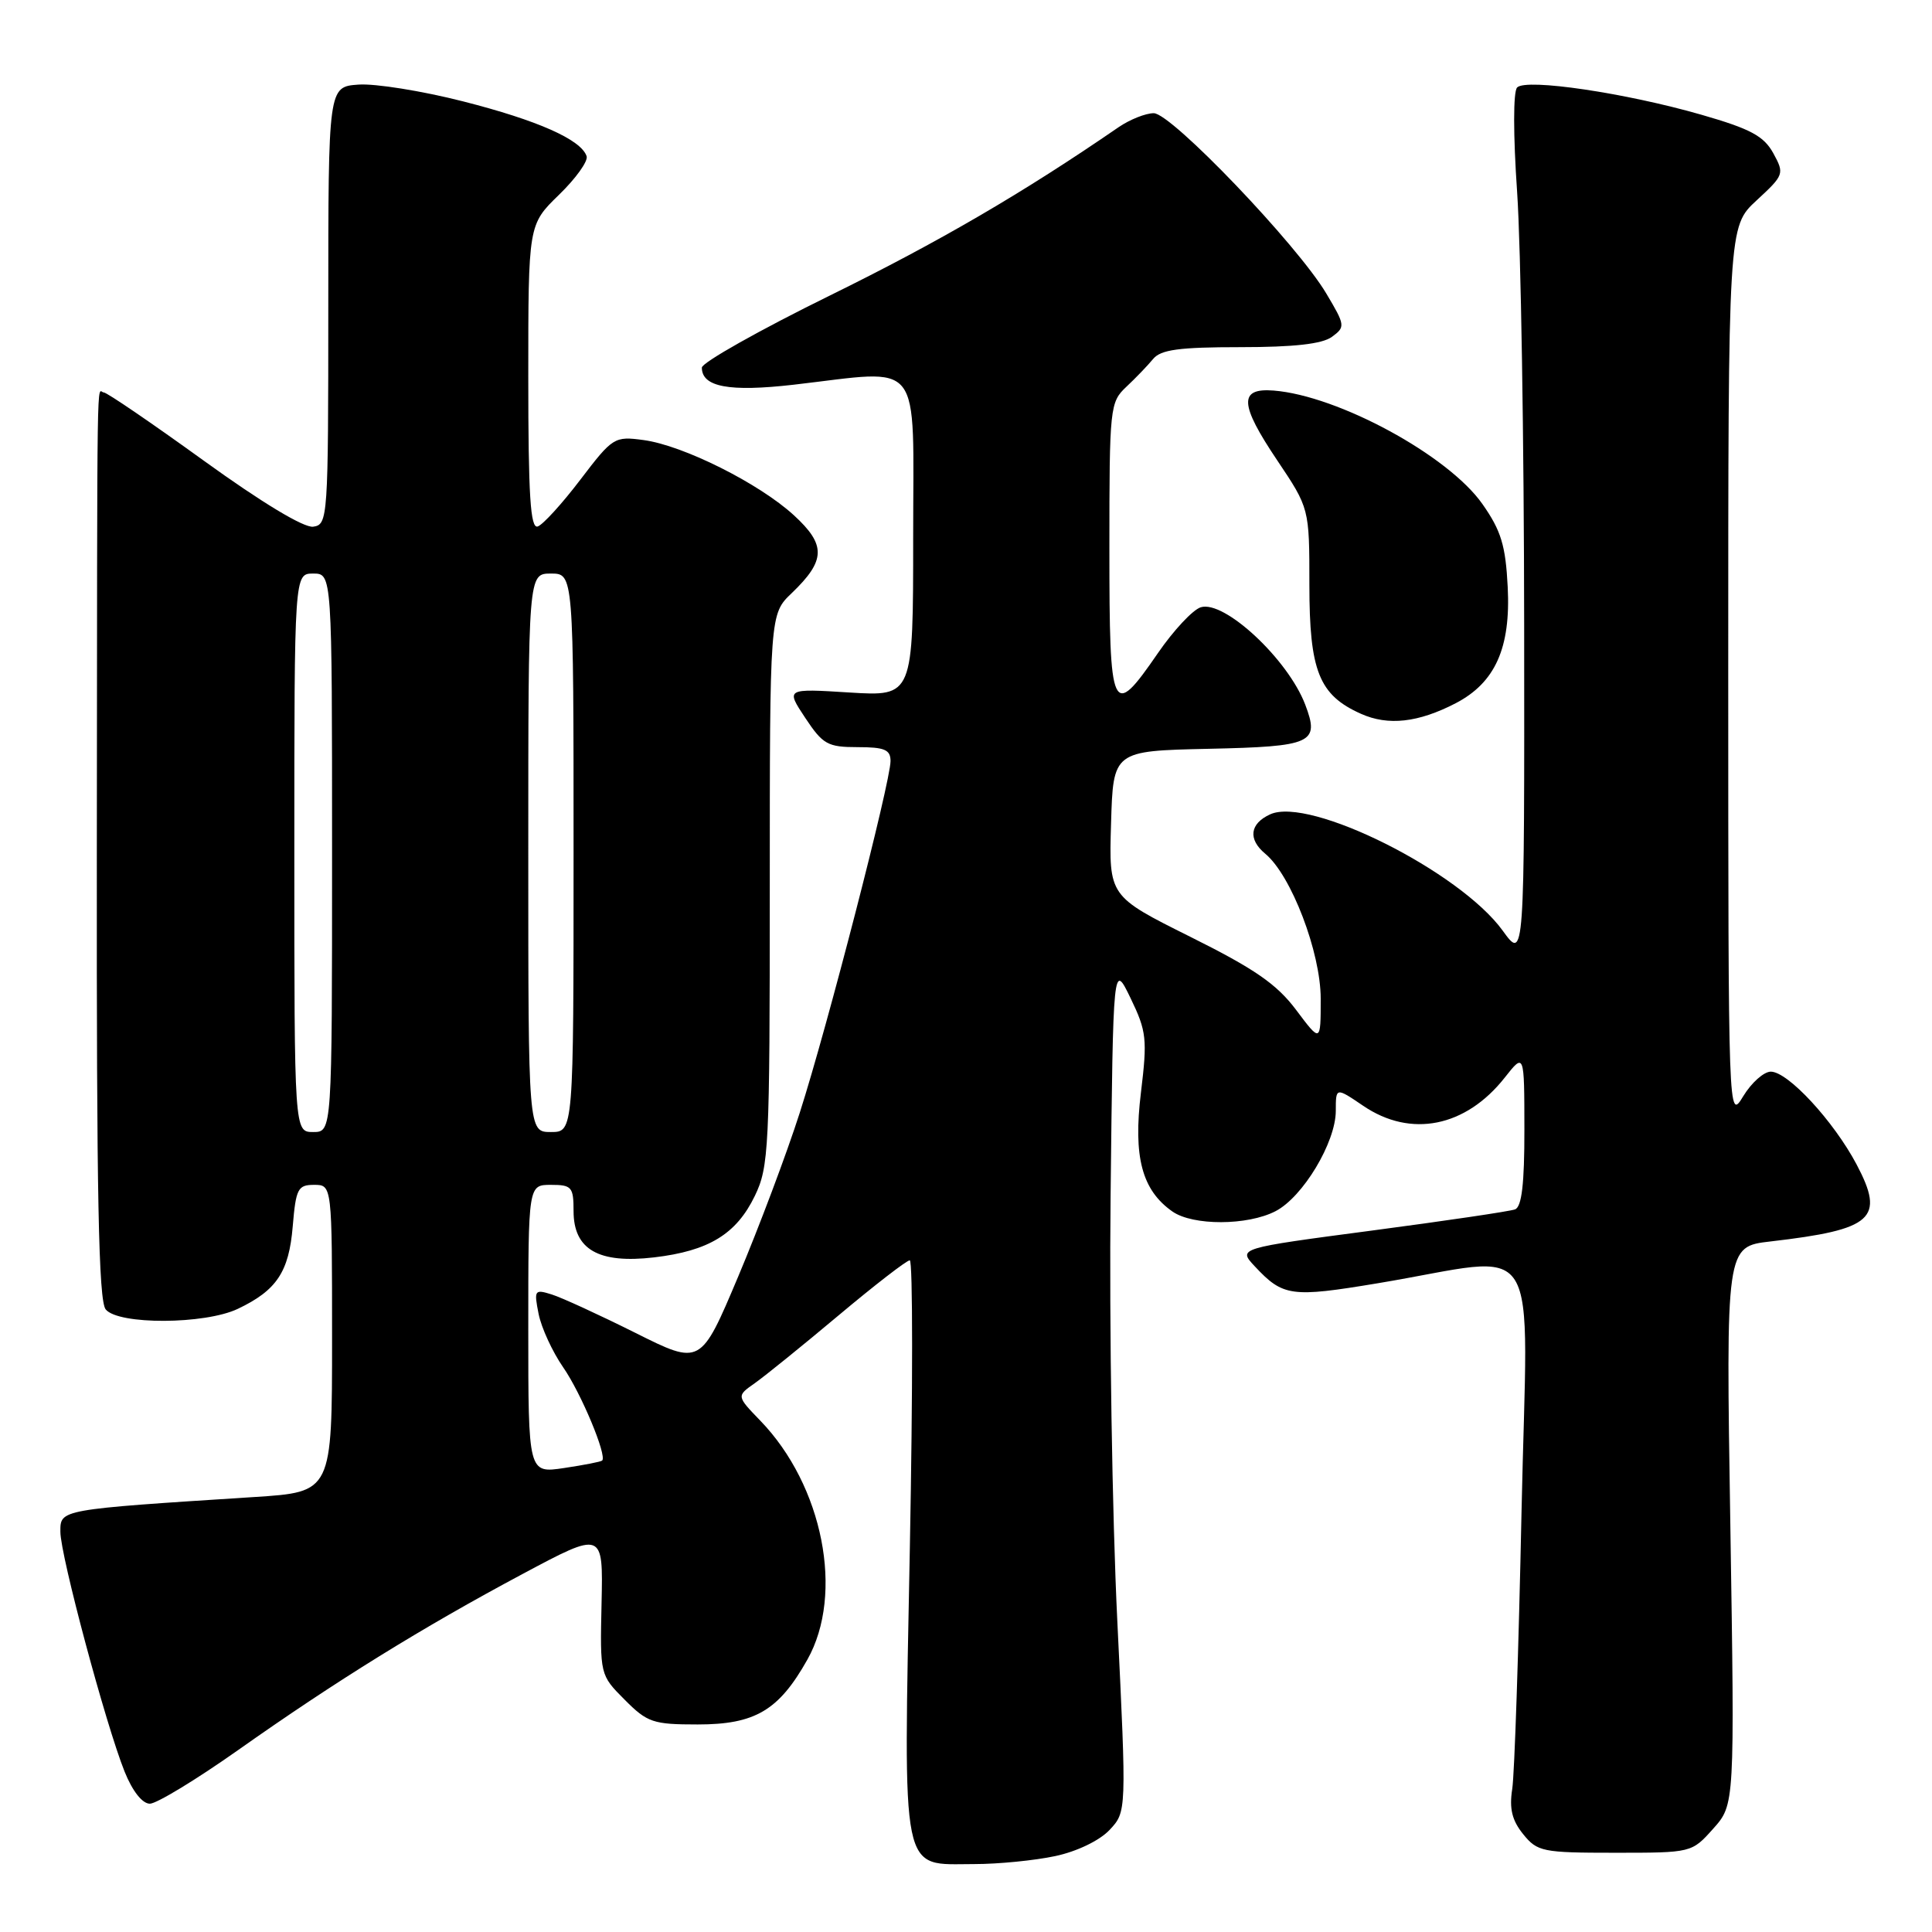 <?xml version="1.0" encoding="UTF-8" standalone="no"?>
<!DOCTYPE svg PUBLIC "-//W3C//DTD SVG 1.1//EN" "http://www.w3.org/Graphics/SVG/1.1/DTD/svg11.dtd" >
<svg xmlns="http://www.w3.org/2000/svg" xmlns:xlink="http://www.w3.org/1999/xlink" version="1.1" viewBox="0 0 256 256">
 <g >
 <path fill="currentColor"
d=" M 139.83 245.94 C 142.71 245.33 145.70 243.88 147.02 242.48 C 149.28 240.07 149.28 240.07 148.05 214.79 C 147.37 200.88 146.97 175.55 147.16 158.50 C 147.50 127.50 147.50 127.50 149.81 132.27 C 151.93 136.66 152.04 137.68 151.18 144.77 C 150.14 153.29 151.31 157.70 155.35 160.53 C 158.07 162.43 165.30 162.41 169.01 160.49 C 172.64 158.62 177.00 151.36 177.00 147.19 C 177.00 144.06 177.00 144.06 180.64 146.53 C 186.94 150.81 194.22 149.35 199.40 142.77 C 201.98 139.50 201.98 139.50 201.99 149.64 C 202.00 156.85 201.64 159.92 200.75 160.25 C 200.06 160.51 191.52 161.77 181.76 163.06 C 164.03 165.40 164.03 165.40 166.26 167.79 C 170.01 171.80 171.07 171.95 182.55 170.04 C 204.83 166.35 202.40 162.50 201.61 200.32 C 201.23 218.57 200.68 235.09 200.38 237.04 C 199.97 239.66 200.35 241.21 201.83 243.04 C 203.71 245.36 204.39 245.50 213.99 245.50 C 224.16 245.50 224.16 245.50 227.01 242.31 C 229.86 239.12 229.86 239.12 229.28 202.15 C 228.69 165.18 228.69 165.18 234.59 164.50 C 248.21 162.92 249.81 161.48 246.00 154.28 C 242.95 148.53 236.91 142.00 234.64 142.00 C 233.72 142.00 232.08 143.46 230.99 145.25 C 229.01 148.50 229.01 148.50 229.00 89.26 C 229.00 30.03 229.00 30.03 232.75 26.56 C 236.41 23.18 236.46 23.03 234.97 20.30 C 233.71 18.02 231.96 17.08 225.47 15.21 C 215.43 12.32 202.23 10.36 201.03 11.59 C 200.50 12.12 200.50 17.85 201.03 25.50 C 201.52 32.65 201.94 58.48 201.96 82.90 C 202.00 127.30 202.00 127.30 199.11 123.31 C 193.44 115.48 173.54 105.52 168.31 107.90 C 165.59 109.14 165.34 111.21 167.66 113.13 C 171.09 115.97 175.00 126.19 175.00 132.33 C 175.00 138.16 175.00 138.16 171.75 133.83 C 169.18 130.40 166.25 128.38 157.72 124.13 C 146.93 118.75 146.93 118.75 147.22 109.13 C 147.50 99.50 147.50 99.50 160.15 99.22 C 173.92 98.92 174.89 98.47 172.95 93.37 C 170.66 87.35 162.21 79.48 159.10 80.47 C 158.05 80.80 155.50 83.53 153.43 86.54 C 147.32 95.41 147.00 94.72 147.00 72.68 C 147.00 53.94 147.07 53.30 149.25 51.25 C 150.49 50.09 152.08 48.43 152.79 47.57 C 153.81 46.33 156.23 46.00 164.35 46.00 C 171.44 46.00 175.19 45.58 176.48 44.64 C 178.28 43.32 178.26 43.12 175.74 38.89 C 171.90 32.43 155.22 15.00 152.88 15.00 C 151.80 15.00 149.70 15.84 148.21 16.86 C 135.56 25.56 124.45 32.03 109.98 39.15 C 100.64 43.74 93.00 48.05 93.00 48.71 C 93.00 51.28 96.63 51.95 105.13 50.98 C 122.52 48.98 121.00 47.05 121.00 71.14 C 121.00 92.28 121.00 92.28 112.56 91.76 C 104.12 91.23 104.12 91.23 106.69 95.11 C 109.03 98.64 109.67 99.00 113.63 99.00 C 117.20 99.00 118.00 99.33 118.00 100.84 C 118.00 103.60 109.61 136.12 105.97 147.45 C 104.22 152.92 100.54 162.69 97.81 169.16 C 92.84 180.94 92.84 180.94 84.17 176.60 C 79.40 174.22 74.42 171.93 73.10 171.52 C 70.83 170.81 70.74 170.94 71.37 174.11 C 71.74 175.95 73.20 179.12 74.62 181.17 C 77.00 184.60 80.46 192.89 79.79 193.53 C 79.63 193.69 77.36 194.13 74.75 194.52 C 70.00 195.23 70.00 195.23 70.00 176.11 C 70.00 157.00 70.00 157.00 73.00 157.00 C 75.76 157.00 76.00 157.28 76.00 160.48 C 76.00 165.57 79.31 167.47 86.67 166.61 C 93.91 165.76 97.57 163.53 100.02 158.46 C 101.88 154.61 102.00 152.19 102.00 117.87 C 102.00 81.37 102.00 81.37 104.91 78.59 C 109.42 74.26 109.48 72.21 105.20 68.28 C 100.59 64.05 90.52 59.01 85.27 58.31 C 81.41 57.79 81.19 57.93 76.90 63.56 C 74.48 66.74 71.94 69.53 71.25 69.76 C 70.28 70.08 70.00 65.68 70.00 49.97 C 70.00 29.77 70.00 29.77 74.06 25.82 C 76.30 23.65 77.95 21.35 77.73 20.70 C 77.00 18.50 71.25 15.95 61.35 13.43 C 55.93 12.05 49.70 11.05 47.50 11.21 C 43.50 11.50 43.50 11.50 43.50 40.50 C 43.50 68.74 43.45 69.51 41.50 69.79 C 40.27 69.96 34.71 66.61 27.00 61.04 C 20.12 56.07 14.16 52.00 13.75 52.00 C 12.80 52.00 12.89 45.57 12.83 113.26 C 12.79 158.45 13.06 172.37 14.01 173.51 C 15.71 175.56 27.13 175.51 31.51 173.43 C 36.66 170.98 38.29 168.54 38.79 162.48 C 39.21 157.50 39.47 157.00 41.62 157.00 C 44.00 157.00 44.00 157.00 44.00 177.35 C 44.00 197.70 44.00 197.70 33.75 198.36 C 7.74 200.03 8.00 199.99 8.00 202.97 C 8.00 206.08 14.00 228.48 16.51 234.75 C 17.55 237.34 18.86 239.00 19.86 239.00 C 20.76 238.99 26.00 235.81 31.50 231.93 C 44.48 222.76 55.93 215.67 69.21 208.58 C 79.92 202.86 79.92 202.86 79.71 212.40 C 79.50 221.94 79.50 221.94 82.77 225.22 C 85.78 228.25 86.54 228.50 92.45 228.50 C 100.05 228.50 103.19 226.65 106.98 219.91 C 111.89 211.20 109.06 196.84 100.74 188.24 C 97.59 184.98 97.59 184.98 100.00 183.29 C 101.32 182.36 106.32 178.32 111.11 174.30 C 115.89 170.29 120.14 167.00 120.55 167.00 C 120.96 167.00 120.96 184.14 120.56 205.08 C 119.72 249.38 119.23 247.00 129.11 247.00 C 132.29 247.00 137.12 246.52 139.83 245.94 Z  M 192.89 93.18 C 198.12 90.46 200.19 85.85 199.78 77.79 C 199.50 72.28 198.91 70.32 196.43 66.79 C 191.92 60.35 177.32 52.42 168.75 51.75 C 164.13 51.39 164.24 53.56 169.22 60.97 C 173.50 67.35 173.50 67.35 173.50 77.47 C 173.50 88.90 174.77 92.10 180.33 94.58 C 183.94 96.20 187.93 95.75 192.89 93.18 Z  M 39.00 113.00 C 39.00 76.00 39.00 76.00 41.50 76.00 C 44.00 76.00 44.00 76.00 44.00 113.00 C 44.00 150.00 44.00 150.00 41.50 150.00 C 39.00 150.00 39.00 150.00 39.00 113.00 Z  M 70.00 113.00 C 70.00 76.00 70.00 76.00 73.00 76.00 C 76.00 76.00 76.00 76.00 76.00 113.00 C 76.00 150.00 76.00 150.00 73.00 150.00 C 70.00 150.00 70.00 150.00 70.00 113.00 Z "/>
</g>
</svg>